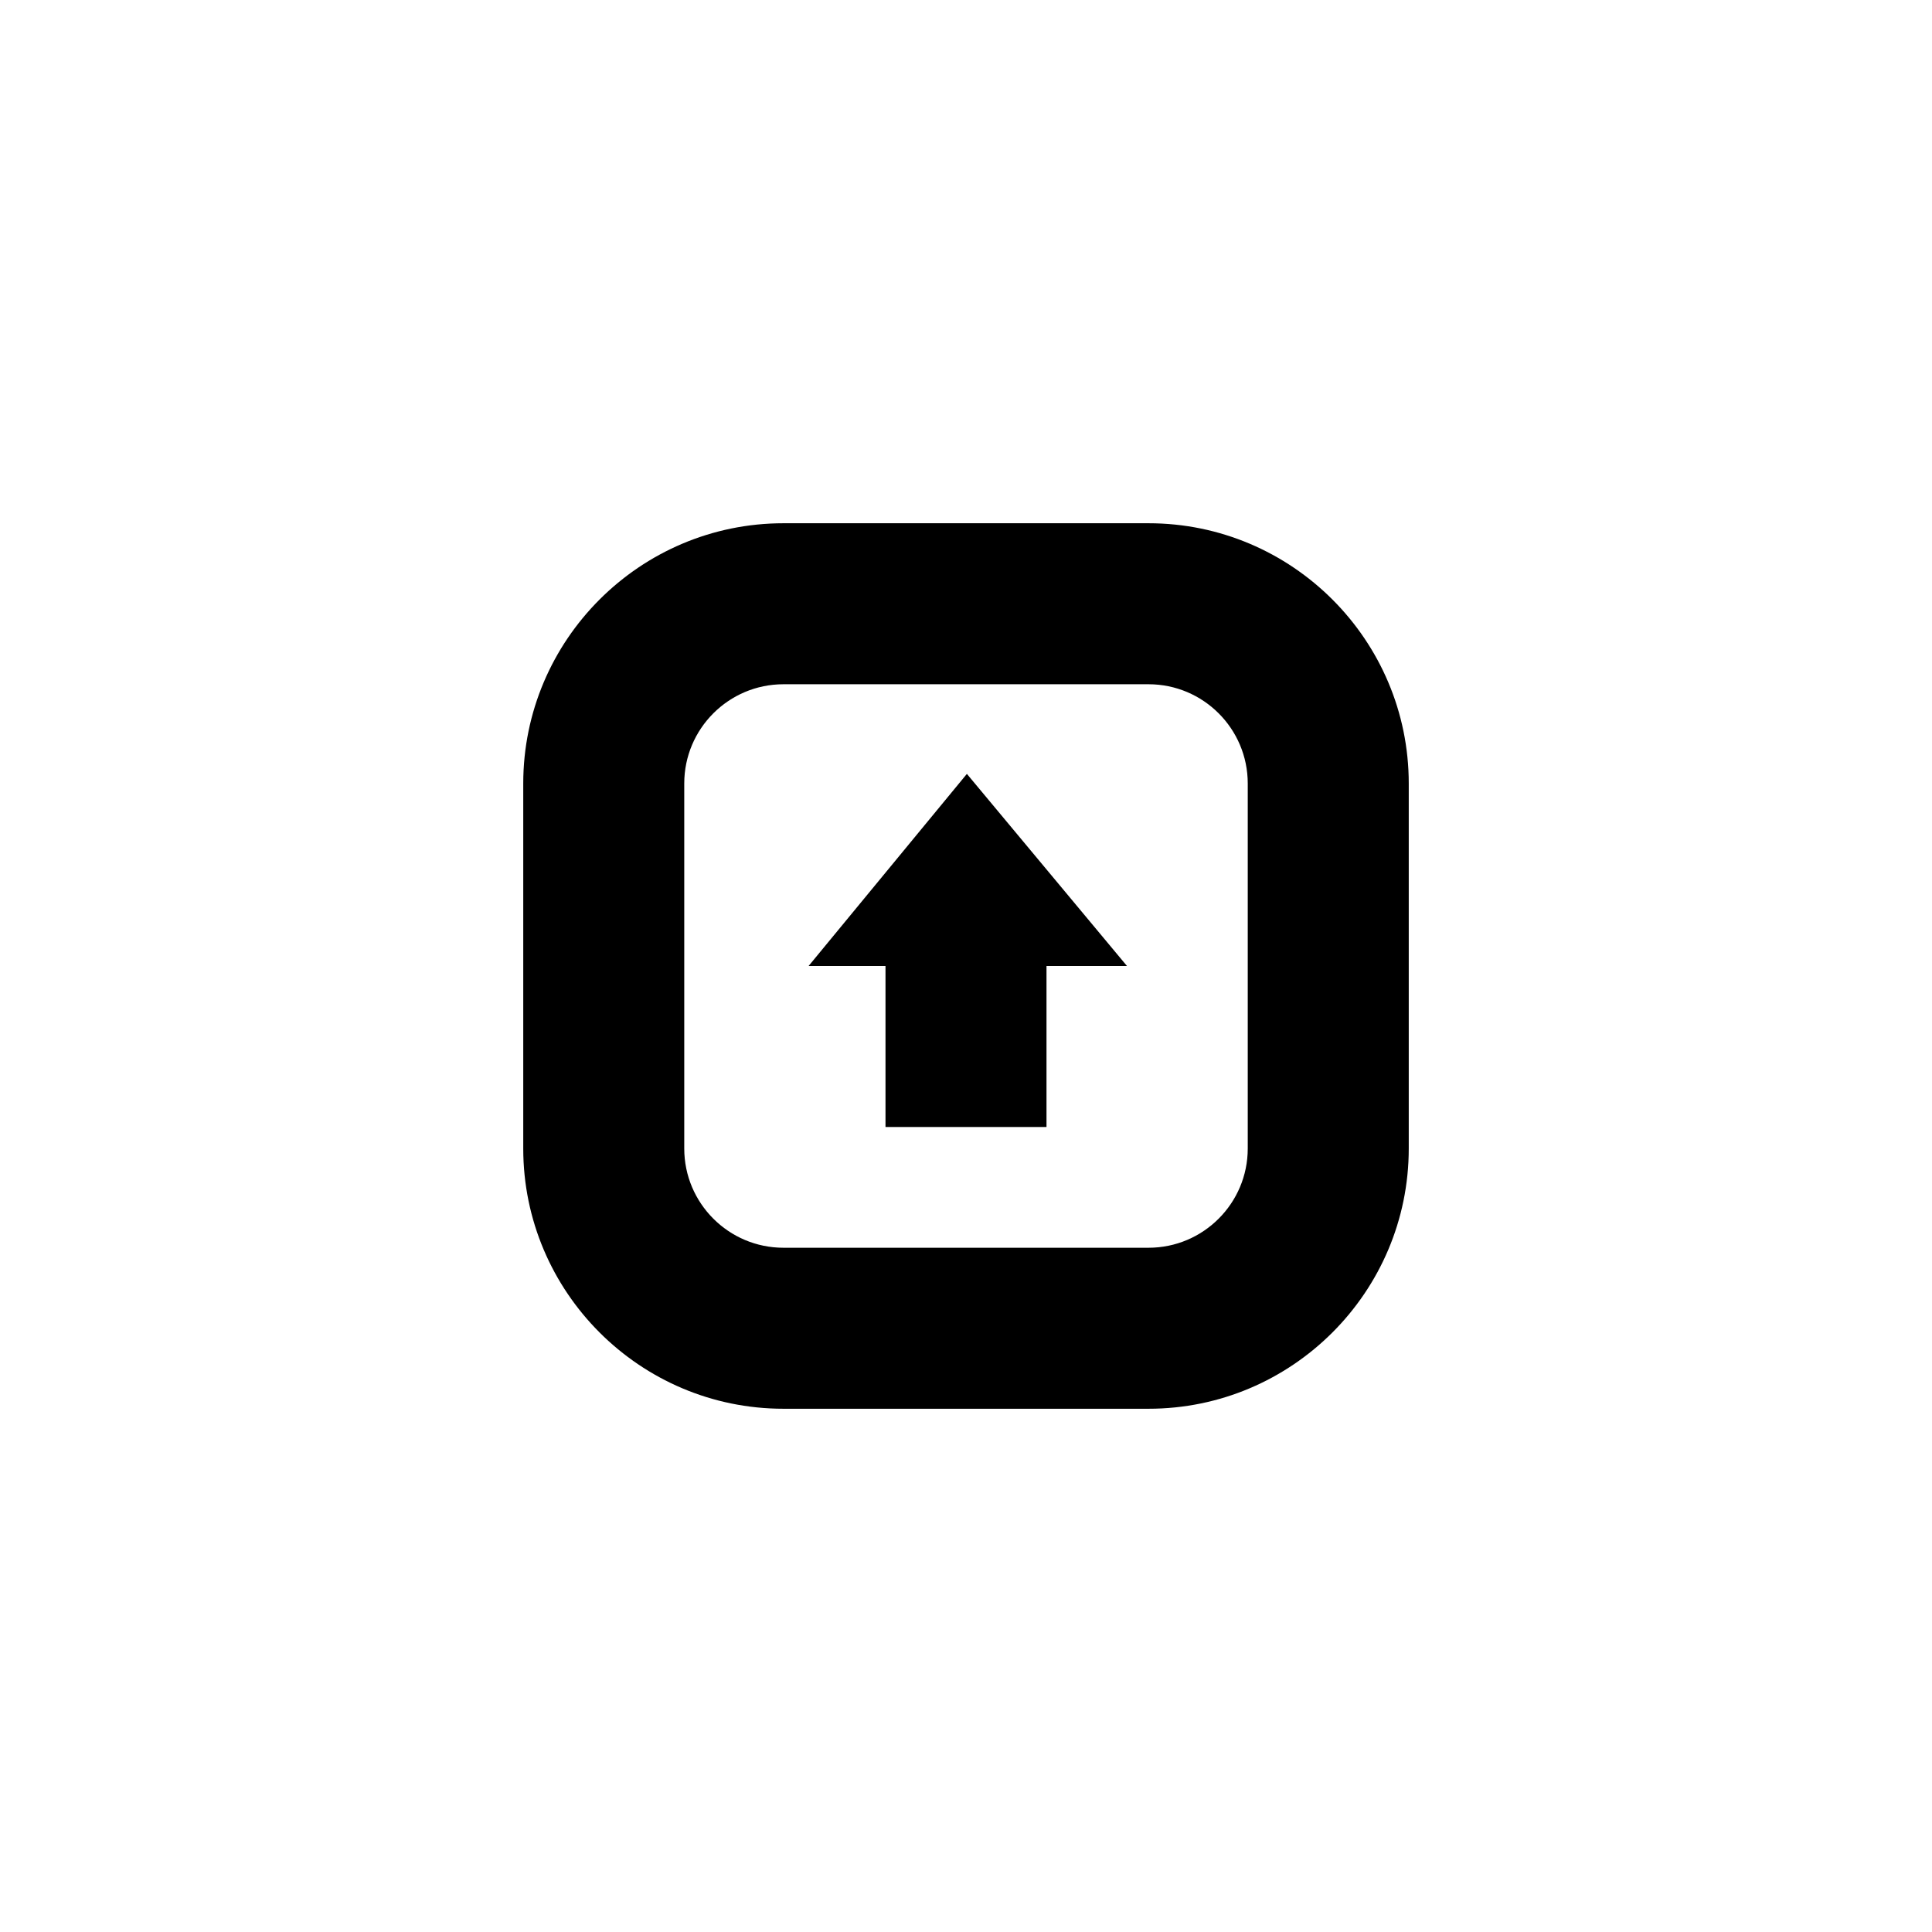 <?xml version="1.0" encoding="utf-8"?>
<!-- Generator: Adobe Illustrator 16.0.3, SVG Export Plug-In . SVG Version: 6.00 Build 0)  -->
<!DOCTYPE svg PUBLIC "-//W3C//DTD SVG 1.1//EN" "http://www.w3.org/Graphics/SVG/1.1/DTD/svg11.dtd">
<svg version="1.1" id="Ebene_1" xmlns="http://www.w3.org/2000/svg" xmlns:xlink="http://www.w3.org/1999/xlink" x="0px" y="0px"
	 width="48px" height="48px" viewBox="0 0 48 48" enable-background="new 0 0 48 48" xml:space="preserve">
<g id="glyphicons">
	<g id="git-commit">
		<path d="M24.022,19.227L28,24h-2v4h-4v-4h-1.911L24.022,19.227z M35,19.465v9.07C35,32.1,32.1,35,28.535,35h-9.07
			C15.9,35,13,32.1,13,28.535v-9.07C13,15.9,15.9,13,19.465,13h9.07C32.1,13,35,15.9,35,19.465z M31,19.465
			C31,18.105,29.895,17,28.535,17h-9.07C18.105,17,17,18.105,17,19.465v9.07C17,29.895,18.105,31,19.465,31h9.07
			C29.895,31,31,29.895,31,28.535V19.465z"/>
	</g>
</g>
<g id="Layer_2">
</g>
</svg>

